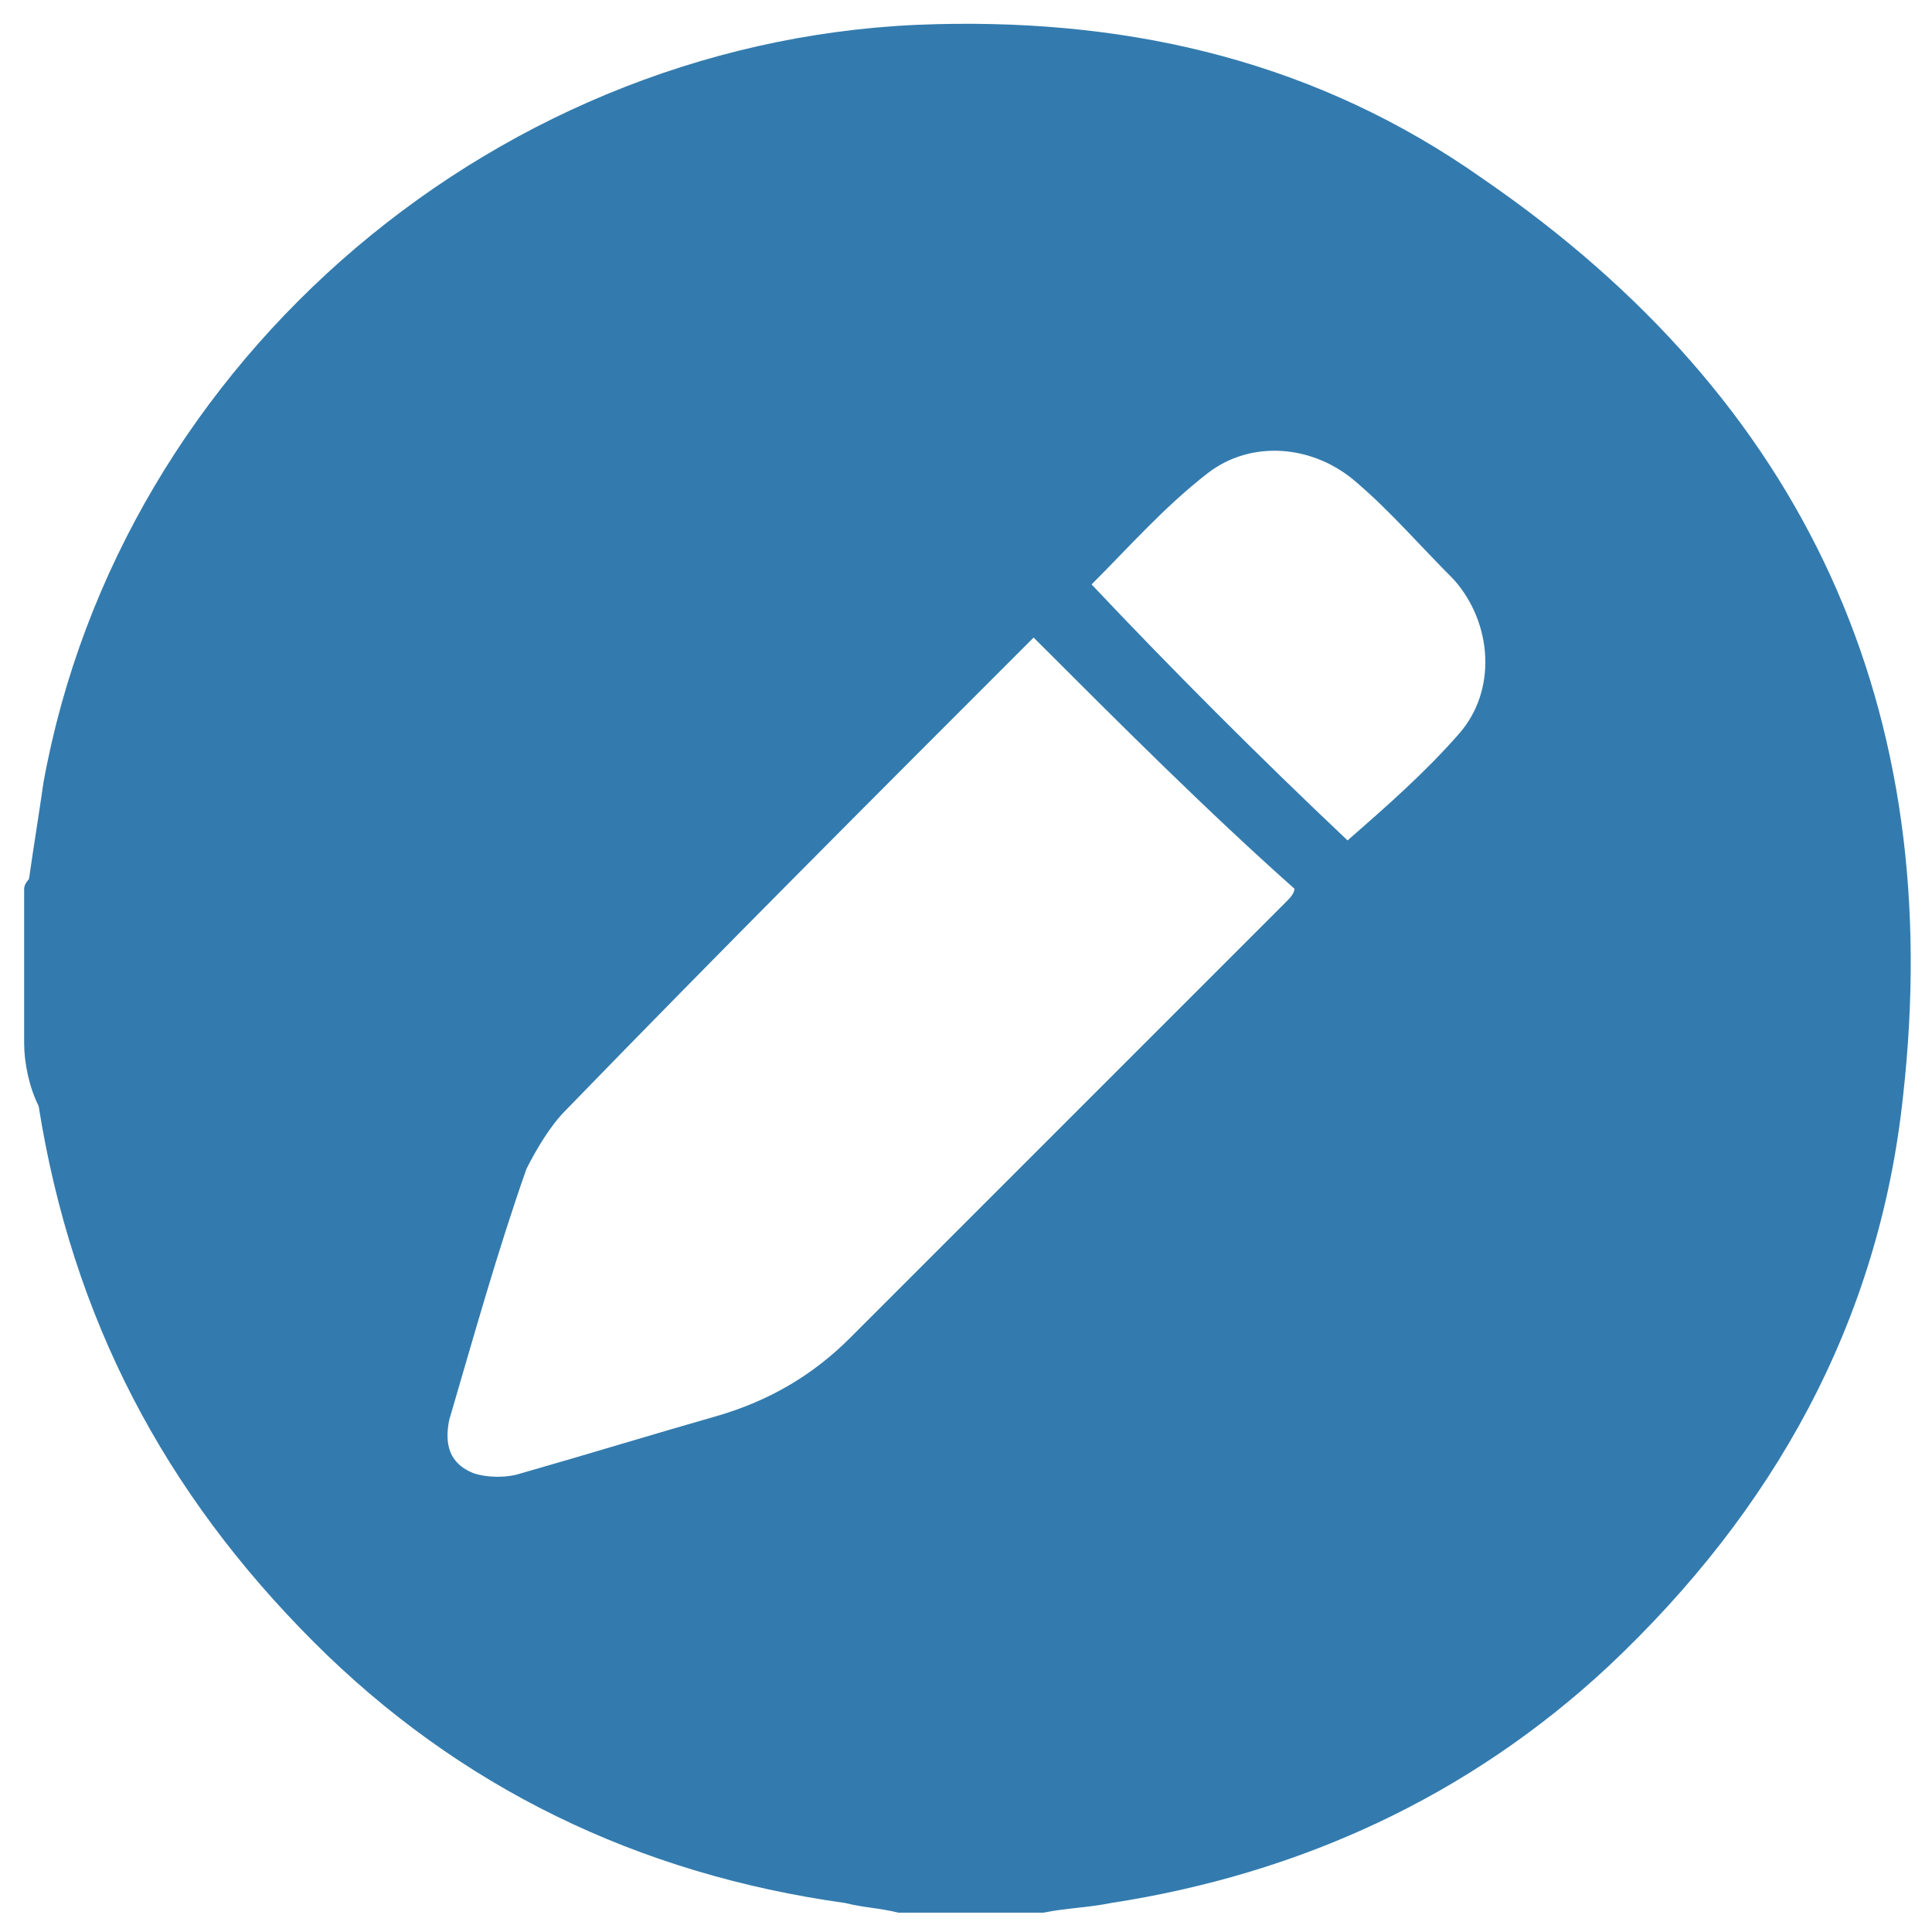 <?xml version="1.0" encoding="utf-8"?>
<!-- Generator: Adobe Illustrator 27.8.0, SVG Export Plug-In . SVG Version: 6.00 Build 0)  -->
<svg version="1.1" id="Layer_1" xmlns="http://www.w3.org/2000/svg" xmlns:xlink="http://www.w3.org/1999/xlink" x="0px" y="0px"
	 width="40px" height="40px" viewBox="0 0 40 40" style="enable-background:new 0 0 40 40;" xml:space="preserve">
<style type="text/css">
	.st0{fill:#337BAE;}
</style>
<g>
	<path class="st0" d="M0.5,21.6c0-1.1,0-2.1,0-3.2c0-0.1,0.1-0.2,0.1-0.2c0.1-0.7,0.2-1.3,0.3-2C2.5,7.4,10.4,0.7,19.4,0.5
		c4.1-0.1,7.9,0.8,11.3,3.2c6.7,4.6,9.6,11,8.7,19c-0.5,4.7-2.7,8.6-6.1,11.8c-2.9,2.7-6.4,4.3-10.3,4.9c-0.5,0.1-0.9,0.1-1.4,0.2
		c-1,0-2,0-3,0c-0.4-0.1-0.7-0.1-1.1-0.2c-4.3-0.6-8-2.4-11-5.4c-3.1-3.1-5-6.7-5.7-11.1C0.6,22.5,0.5,22,0.5,21.6z M21.4,13.2
		c0,0-0.1,0.1-0.1,0.1c-3.2,3.2-6.4,6.4-9.6,9.7c-0.3,0.3-0.6,0.8-0.8,1.2c-0.6,1.7-1.1,3.5-1.6,5.2c-0.1,0.5,0,0.9,0.5,1.1
		c0.3,0.1,0.7,0.1,1,0c1.4-0.4,2.7-0.8,4.1-1.2c1-0.3,1.9-0.8,2.7-1.6c3-3,6-6,9-9c0.1-0.1,0.2-0.2,0.2-0.3
		C25,16.8,23.2,15,21.4,13.2z M27.9,17.4c0.8-0.7,1.6-1.4,2.3-2.2c0.8-0.9,0.7-2.3-0.1-3.2c-0.7-0.7-1.3-1.4-2-2
		c-0.9-0.8-2.2-0.9-3.1-0.2c-0.9,0.7-1.6,1.5-2.4,2.3C24.3,13.9,26.1,15.7,27.9,17.4z"/>
</g>
</svg>
